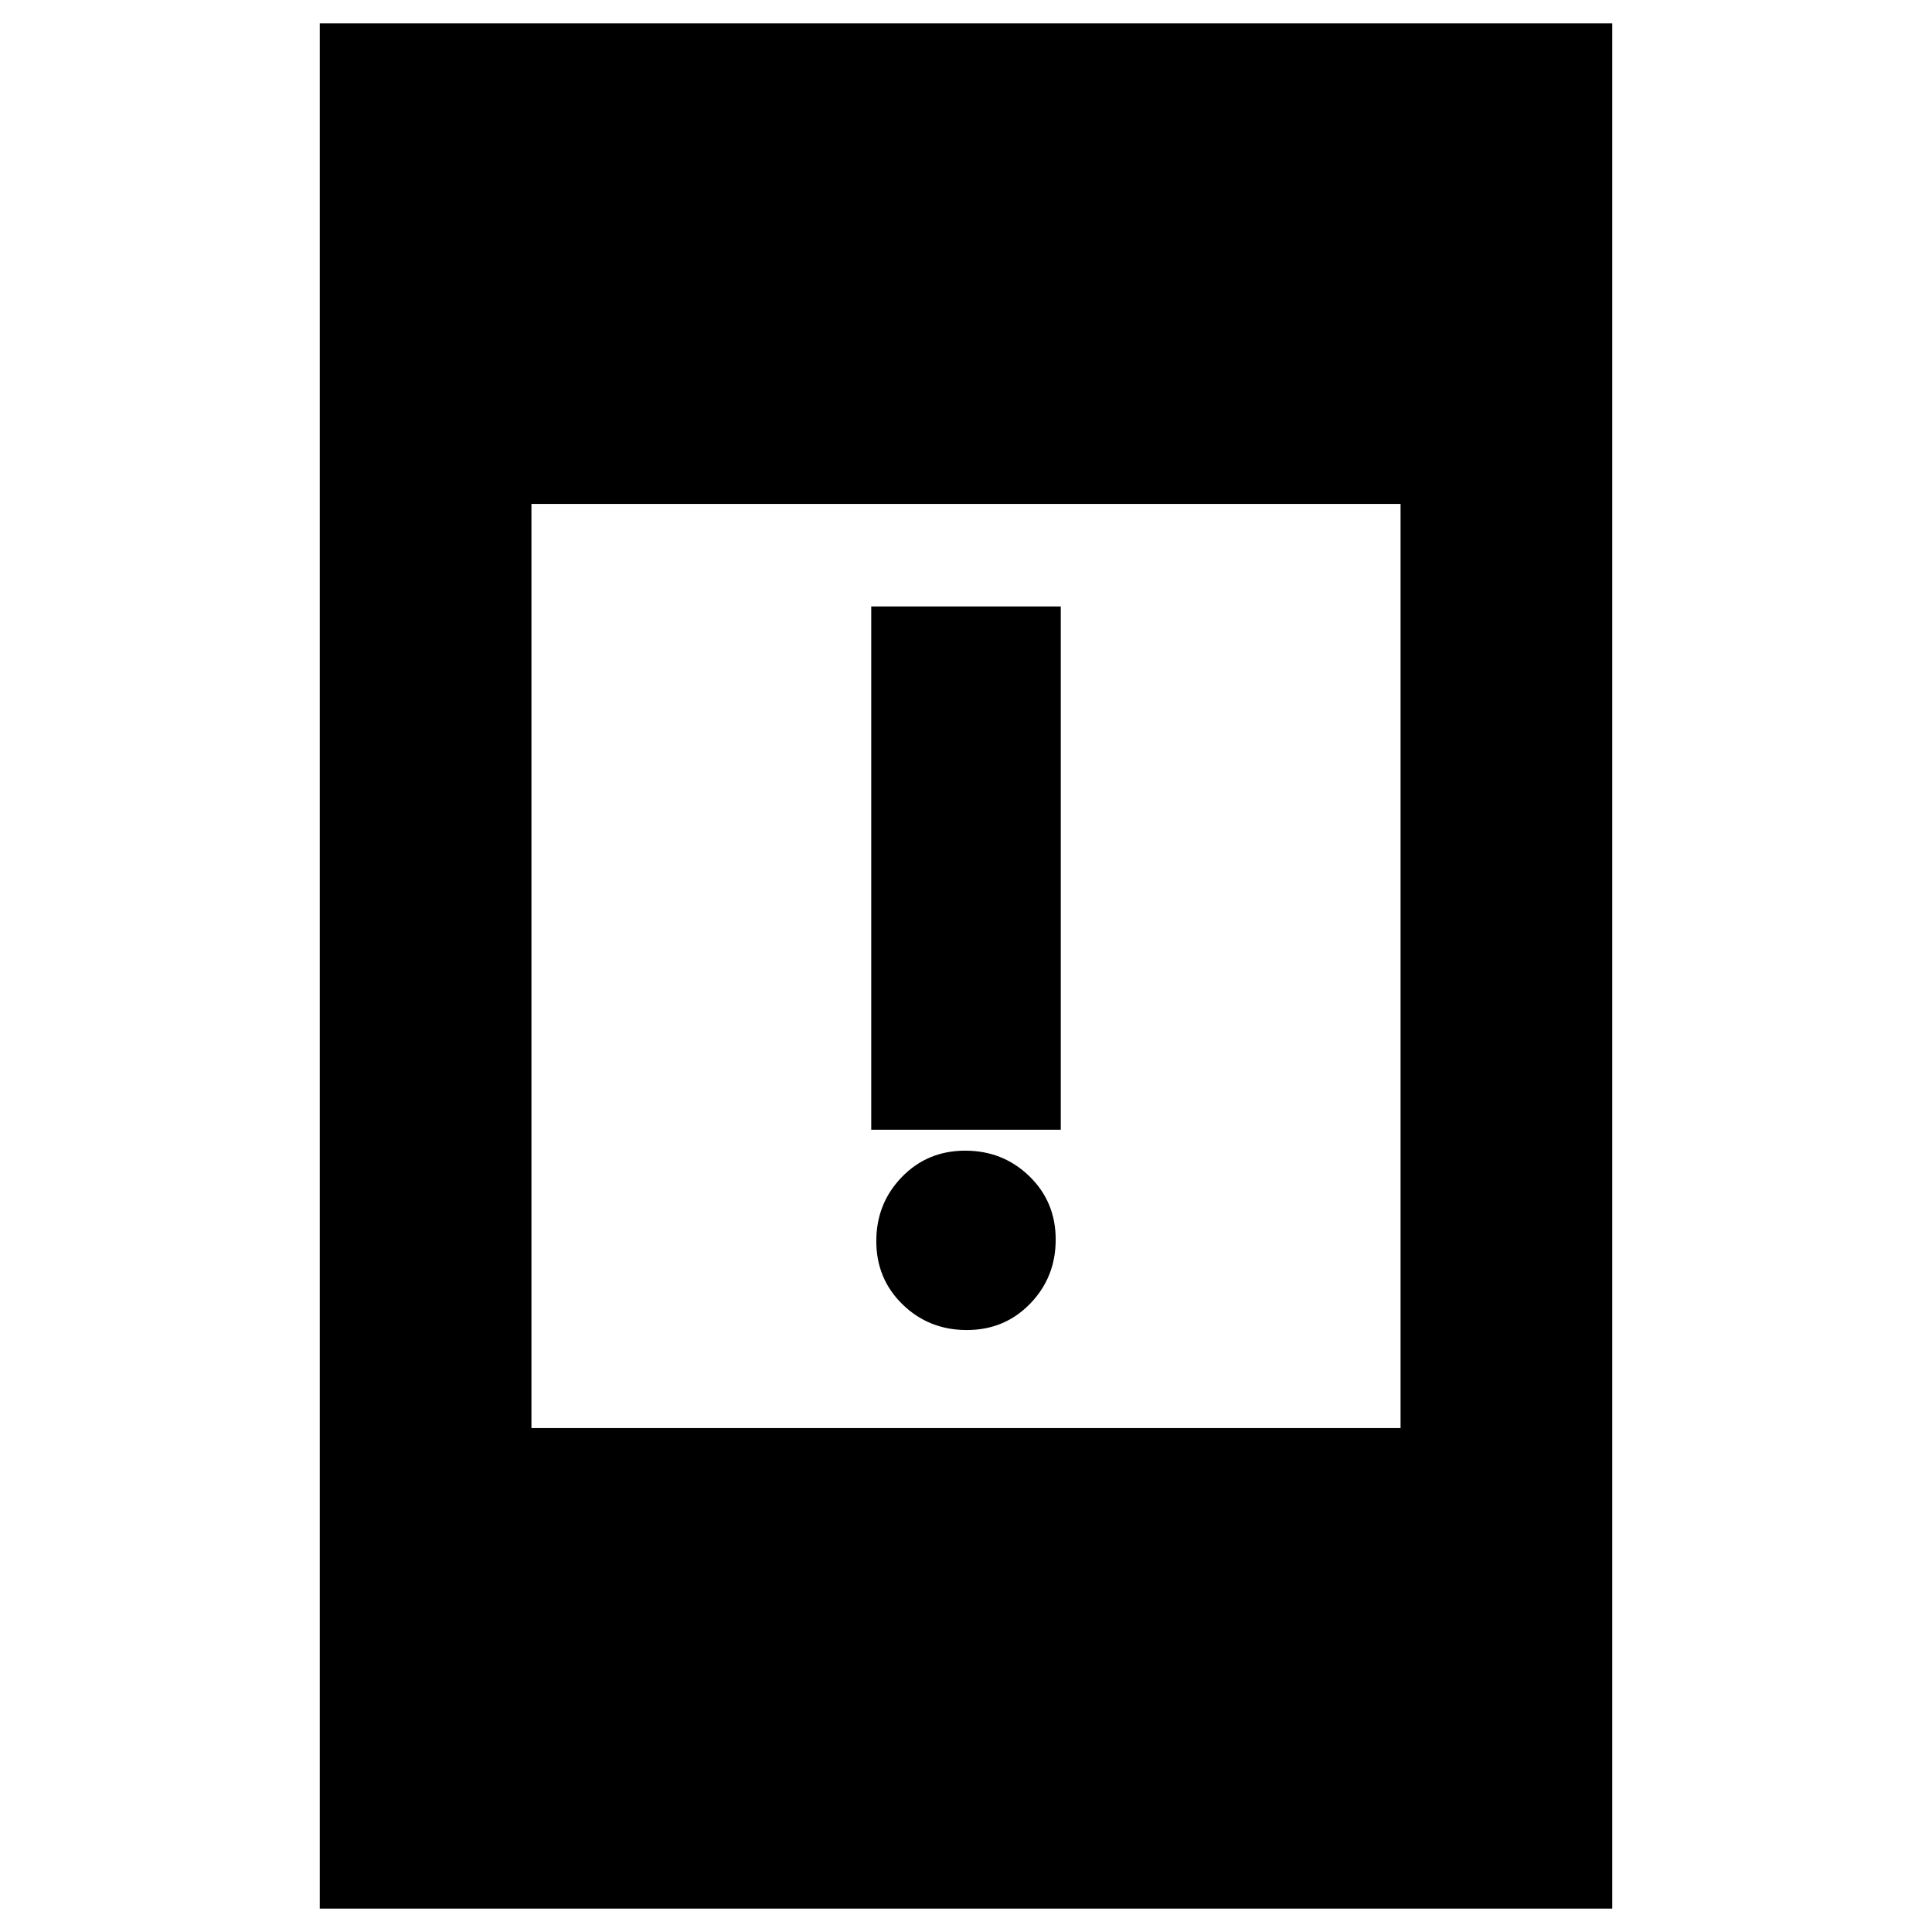 <svg xmlns="http://www.w3.org/2000/svg" height="20" viewBox="0 -960 960 960" width="20"><path d="M480.39-299.11q-18.78 0-31.87-12.7t-13.09-31.48q0-18.77 12.71-31.86 12.7-13.09 31.47-13.09 18.78 0 31.87 12.7t13.09 31.48q0 18.78-12.71 31.86-12.7 13.09-31.47 13.09Zm-47.48-99.54v-260h94.18v260h-94.18ZM158.89-11.61v-936.78h642.22v936.78H158.89Zm105.18-238.78h431.86v-459.22H264.07v459.22Z"/></svg>